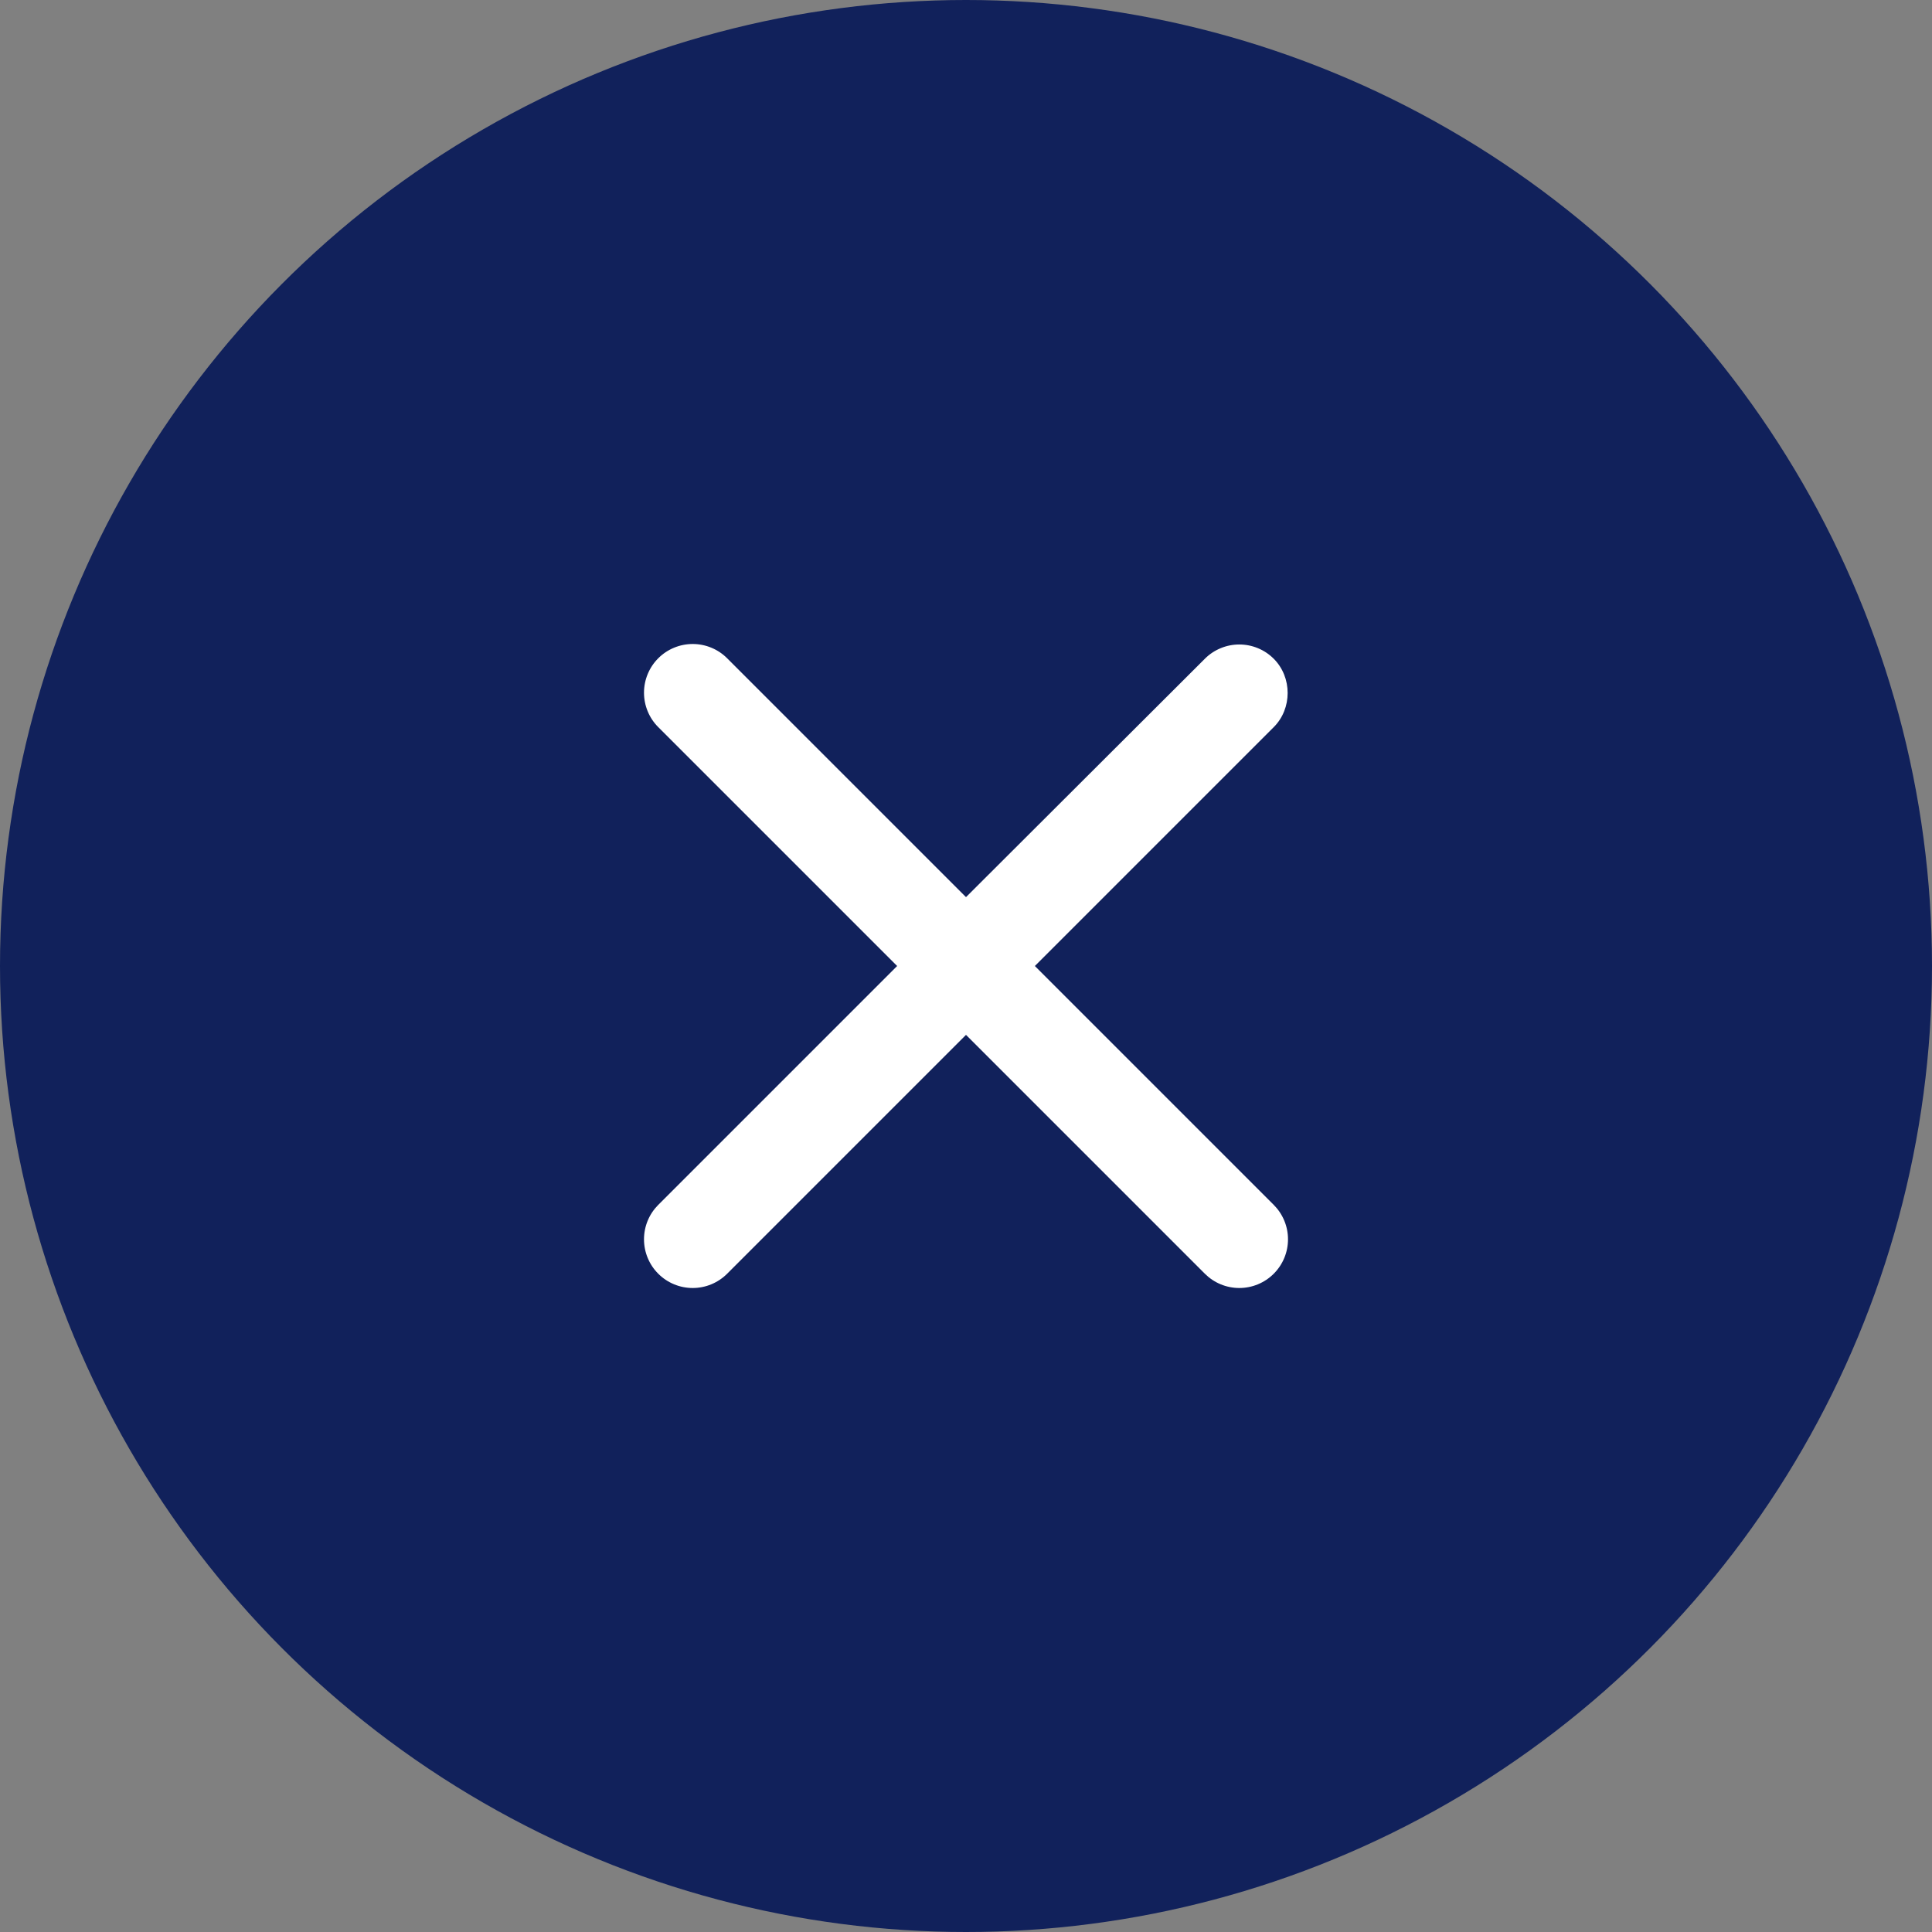 <svg width="60" height="60" viewBox="0 0 60 60" fill="none" xmlns="http://www.w3.org/2000/svg">
<rect x="0" y="0" width="60" height="60" fill="#808080" stroke="none"/>
<circle cx="30" cy="30" r="30" fill="#11215B"/>
<path d="M39.557 20.458C39.417 20.317 39.25 20.206 39.066 20.13C38.883 20.054 38.686 20.015 38.487 20.015C38.289 20.015 38.092 20.054 37.909 20.13C37.725 20.206 37.558 20.317 37.418 20.458L30 27.861L22.582 20.443C22.442 20.302 22.275 20.191 22.091 20.115C21.908 20.039 21.711 20 21.512 20C21.314 20 21.117 20.039 20.934 20.115C20.75 20.191 20.583 20.302 20.443 20.443C20.302 20.583 20.191 20.75 20.115 20.934C20.039 21.117 20 21.314 20 21.512C20 21.711 20.039 21.908 20.115 22.091C20.191 22.275 20.302 22.442 20.443 22.582L27.861 30L20.443 37.418C20.302 37.559 20.191 37.725 20.115 37.909C20.039 38.092 20 38.289 20 38.487C20 38.686 20.039 38.883 20.115 39.066C20.191 39.25 20.302 39.417 20.443 39.557C20.583 39.697 20.75 39.809 20.934 39.885C21.117 39.961 21.314 40 21.512 40C21.711 40 21.908 39.961 22.091 39.885C22.275 39.809 22.442 39.697 22.582 39.557L30 32.139L37.418 39.557C37.559 39.697 37.725 39.809 37.909 39.885C38.092 39.961 38.289 40 38.487 40C38.686 40 38.883 39.961 39.066 39.885C39.25 39.809 39.417 39.697 39.557 39.557C39.697 39.417 39.809 39.25 39.885 39.066C39.961 38.883 40 38.686 40 38.487C40 38.289 39.961 38.092 39.885 37.909C39.809 37.725 39.697 37.559 39.557 37.418L32.139 30L39.557 22.582C40.133 22.006 40.133 21.035 39.557 20.458Z" fill="white"/>
</svg>
